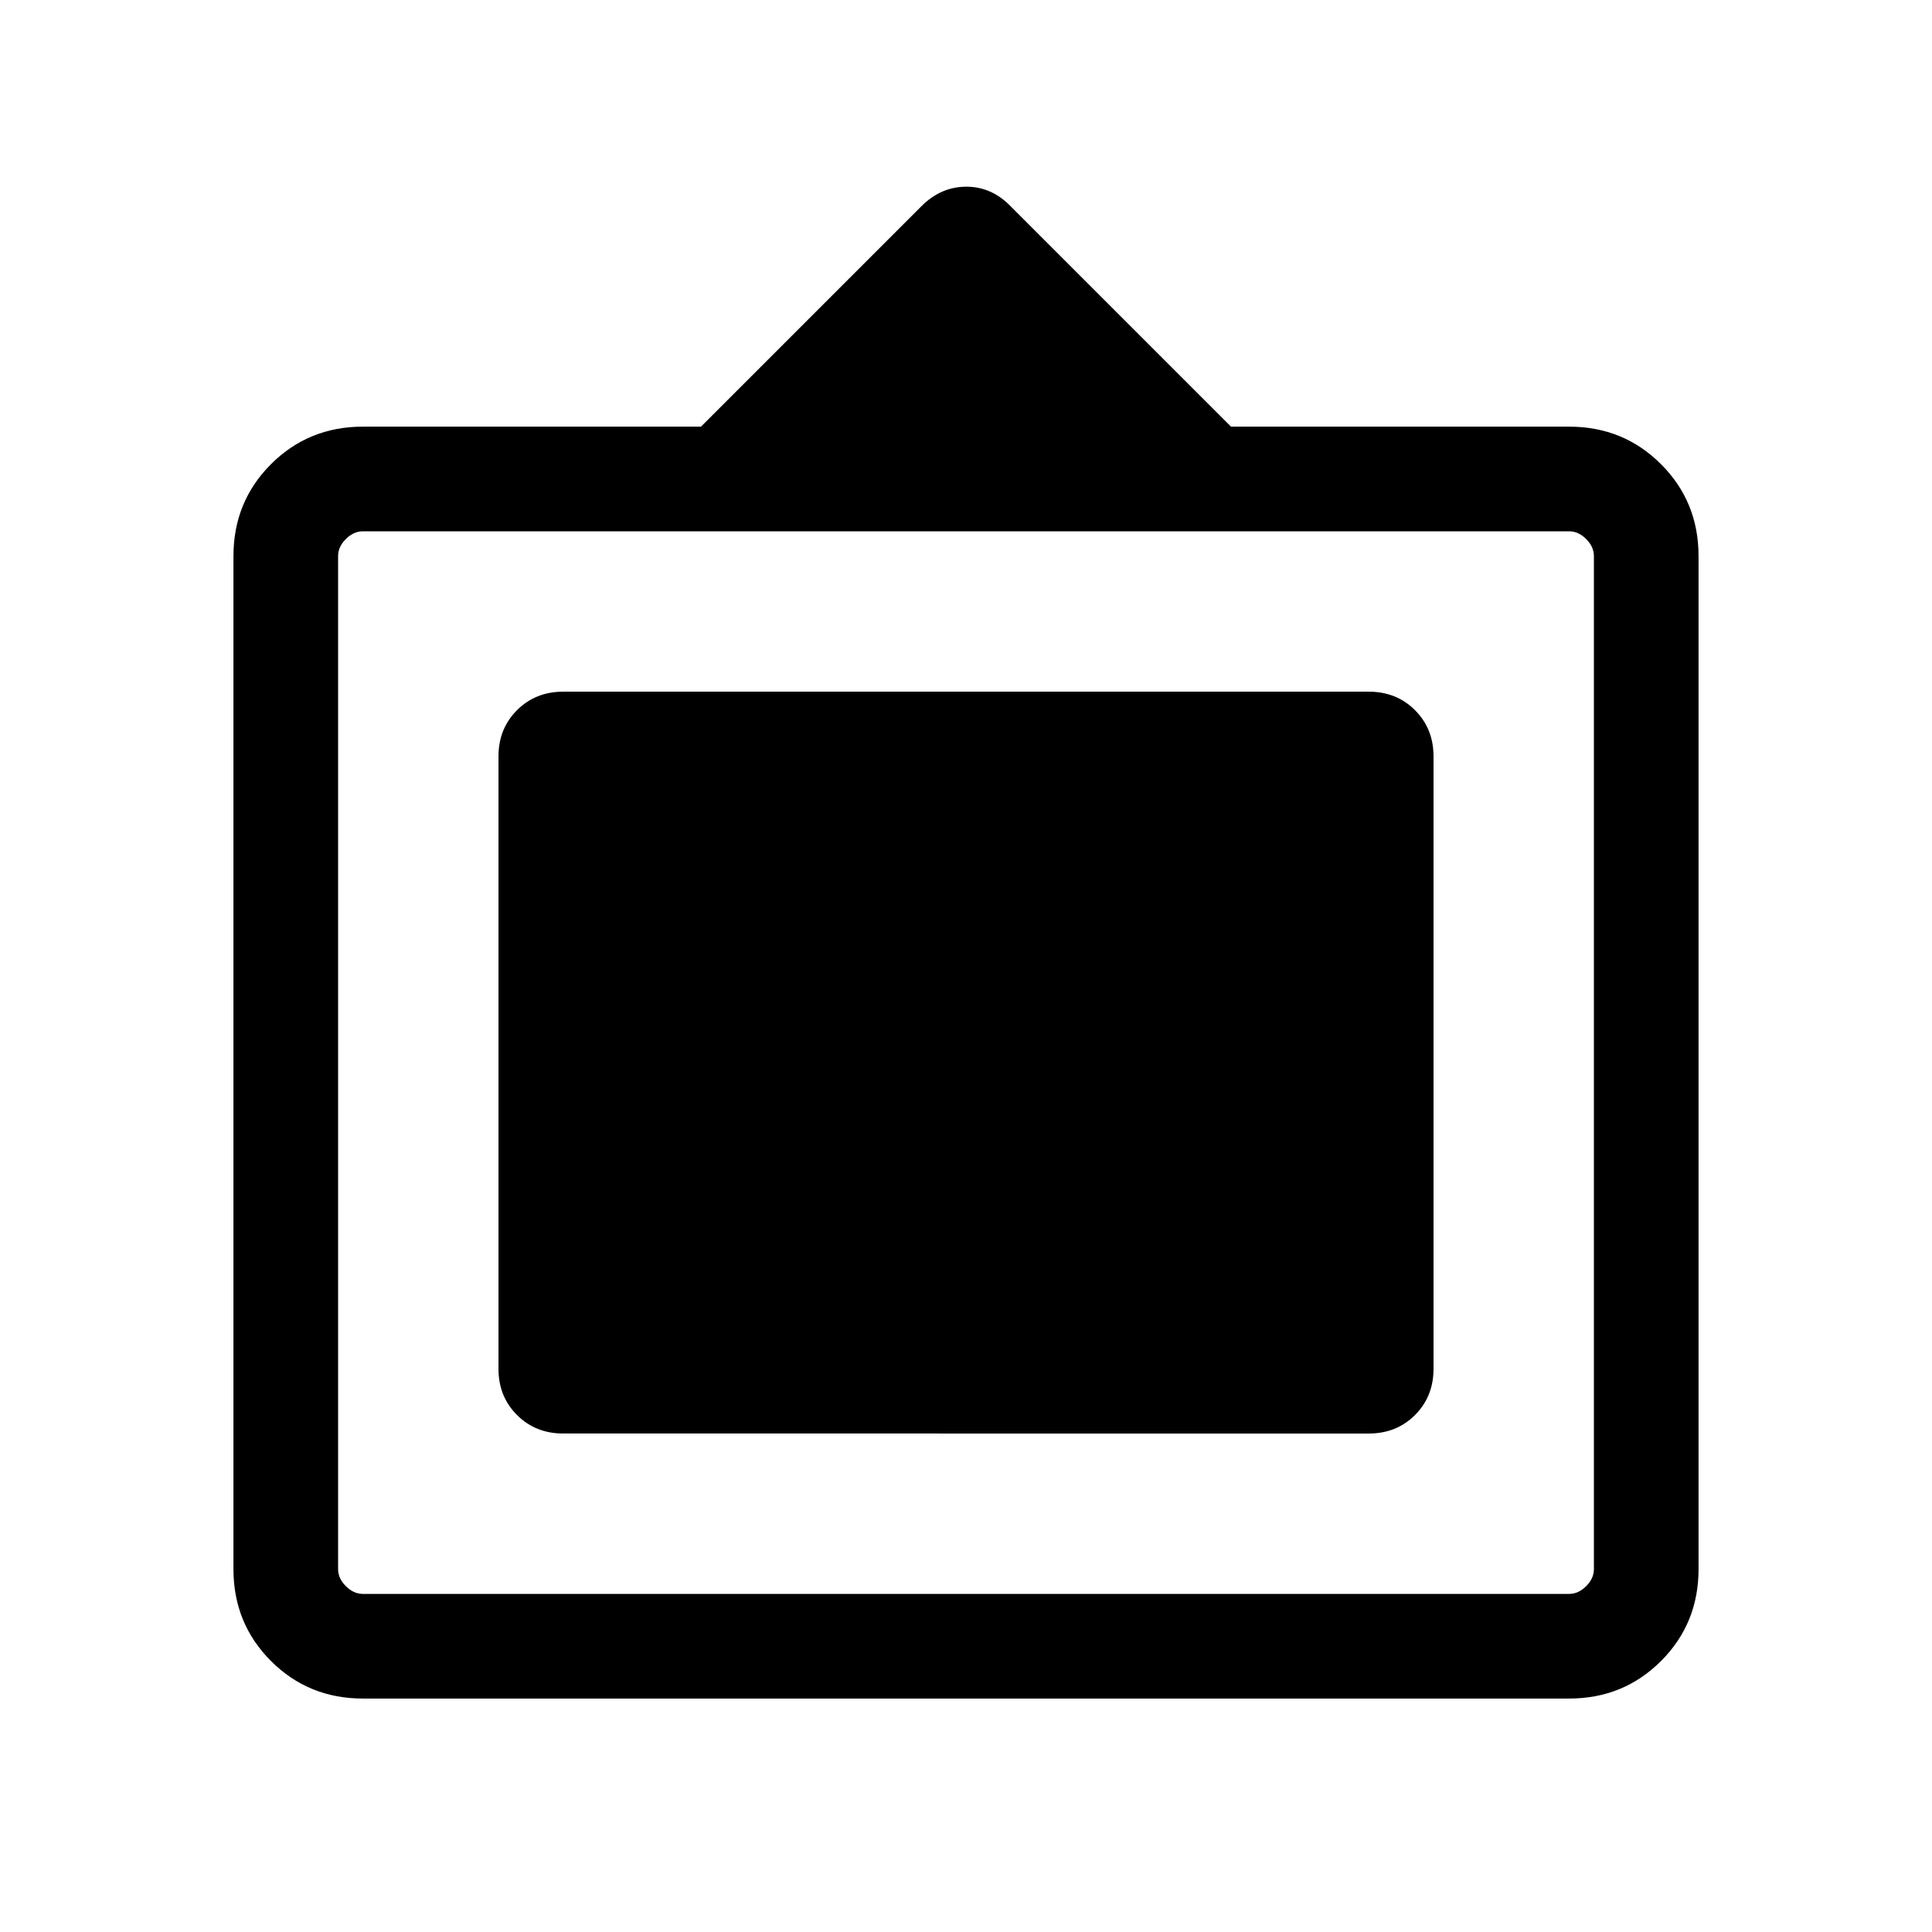 <svg xmlns="http://www.w3.org/2000/svg" height="20" viewBox="0 -960 960 960" width="20"><path d="M180.309-116.001q-27.008 0-45.658-18.65-18.65-18.65-18.65-45.658v-503.382q0-27.008 18.65-45.658 18.65-18.65 45.658-18.65h168l109.55-109.55q9.68-9.68 22.323-9.68t22.125 9.847l109.384 109.383h168q27.008 0 45.658 18.65 18.65 18.65 18.65 45.658v503.382q0 27.008-18.65 45.658-18.65 18.65-45.658 18.65H180.309Zm0-51.999h599.382q4.616 0 8.463-3.846 3.846-3.847 3.846-8.463v-503.382q0-4.616-3.846-8.463-3.847-3.846-8.463-3.846H180.309q-4.616 0-8.463 3.846-3.846 3.847-3.846 8.463v503.382q0 4.616 3.846 8.463 3.847 3.846 8.463 3.846Zm67.384-111.846v-304.308q0-13.761 9.196-22.957 9.196-9.196 22.957-9.196h400.308q13.761 0 22.957 9.196 9.196 9.196 9.196 22.957v304.308q0 13.761-9.196 22.957-9.196 9.196-22.957 9.196H279.846q-13.761 0-22.957-9.196-9.196-9.196-9.196-22.957Z"/></svg>